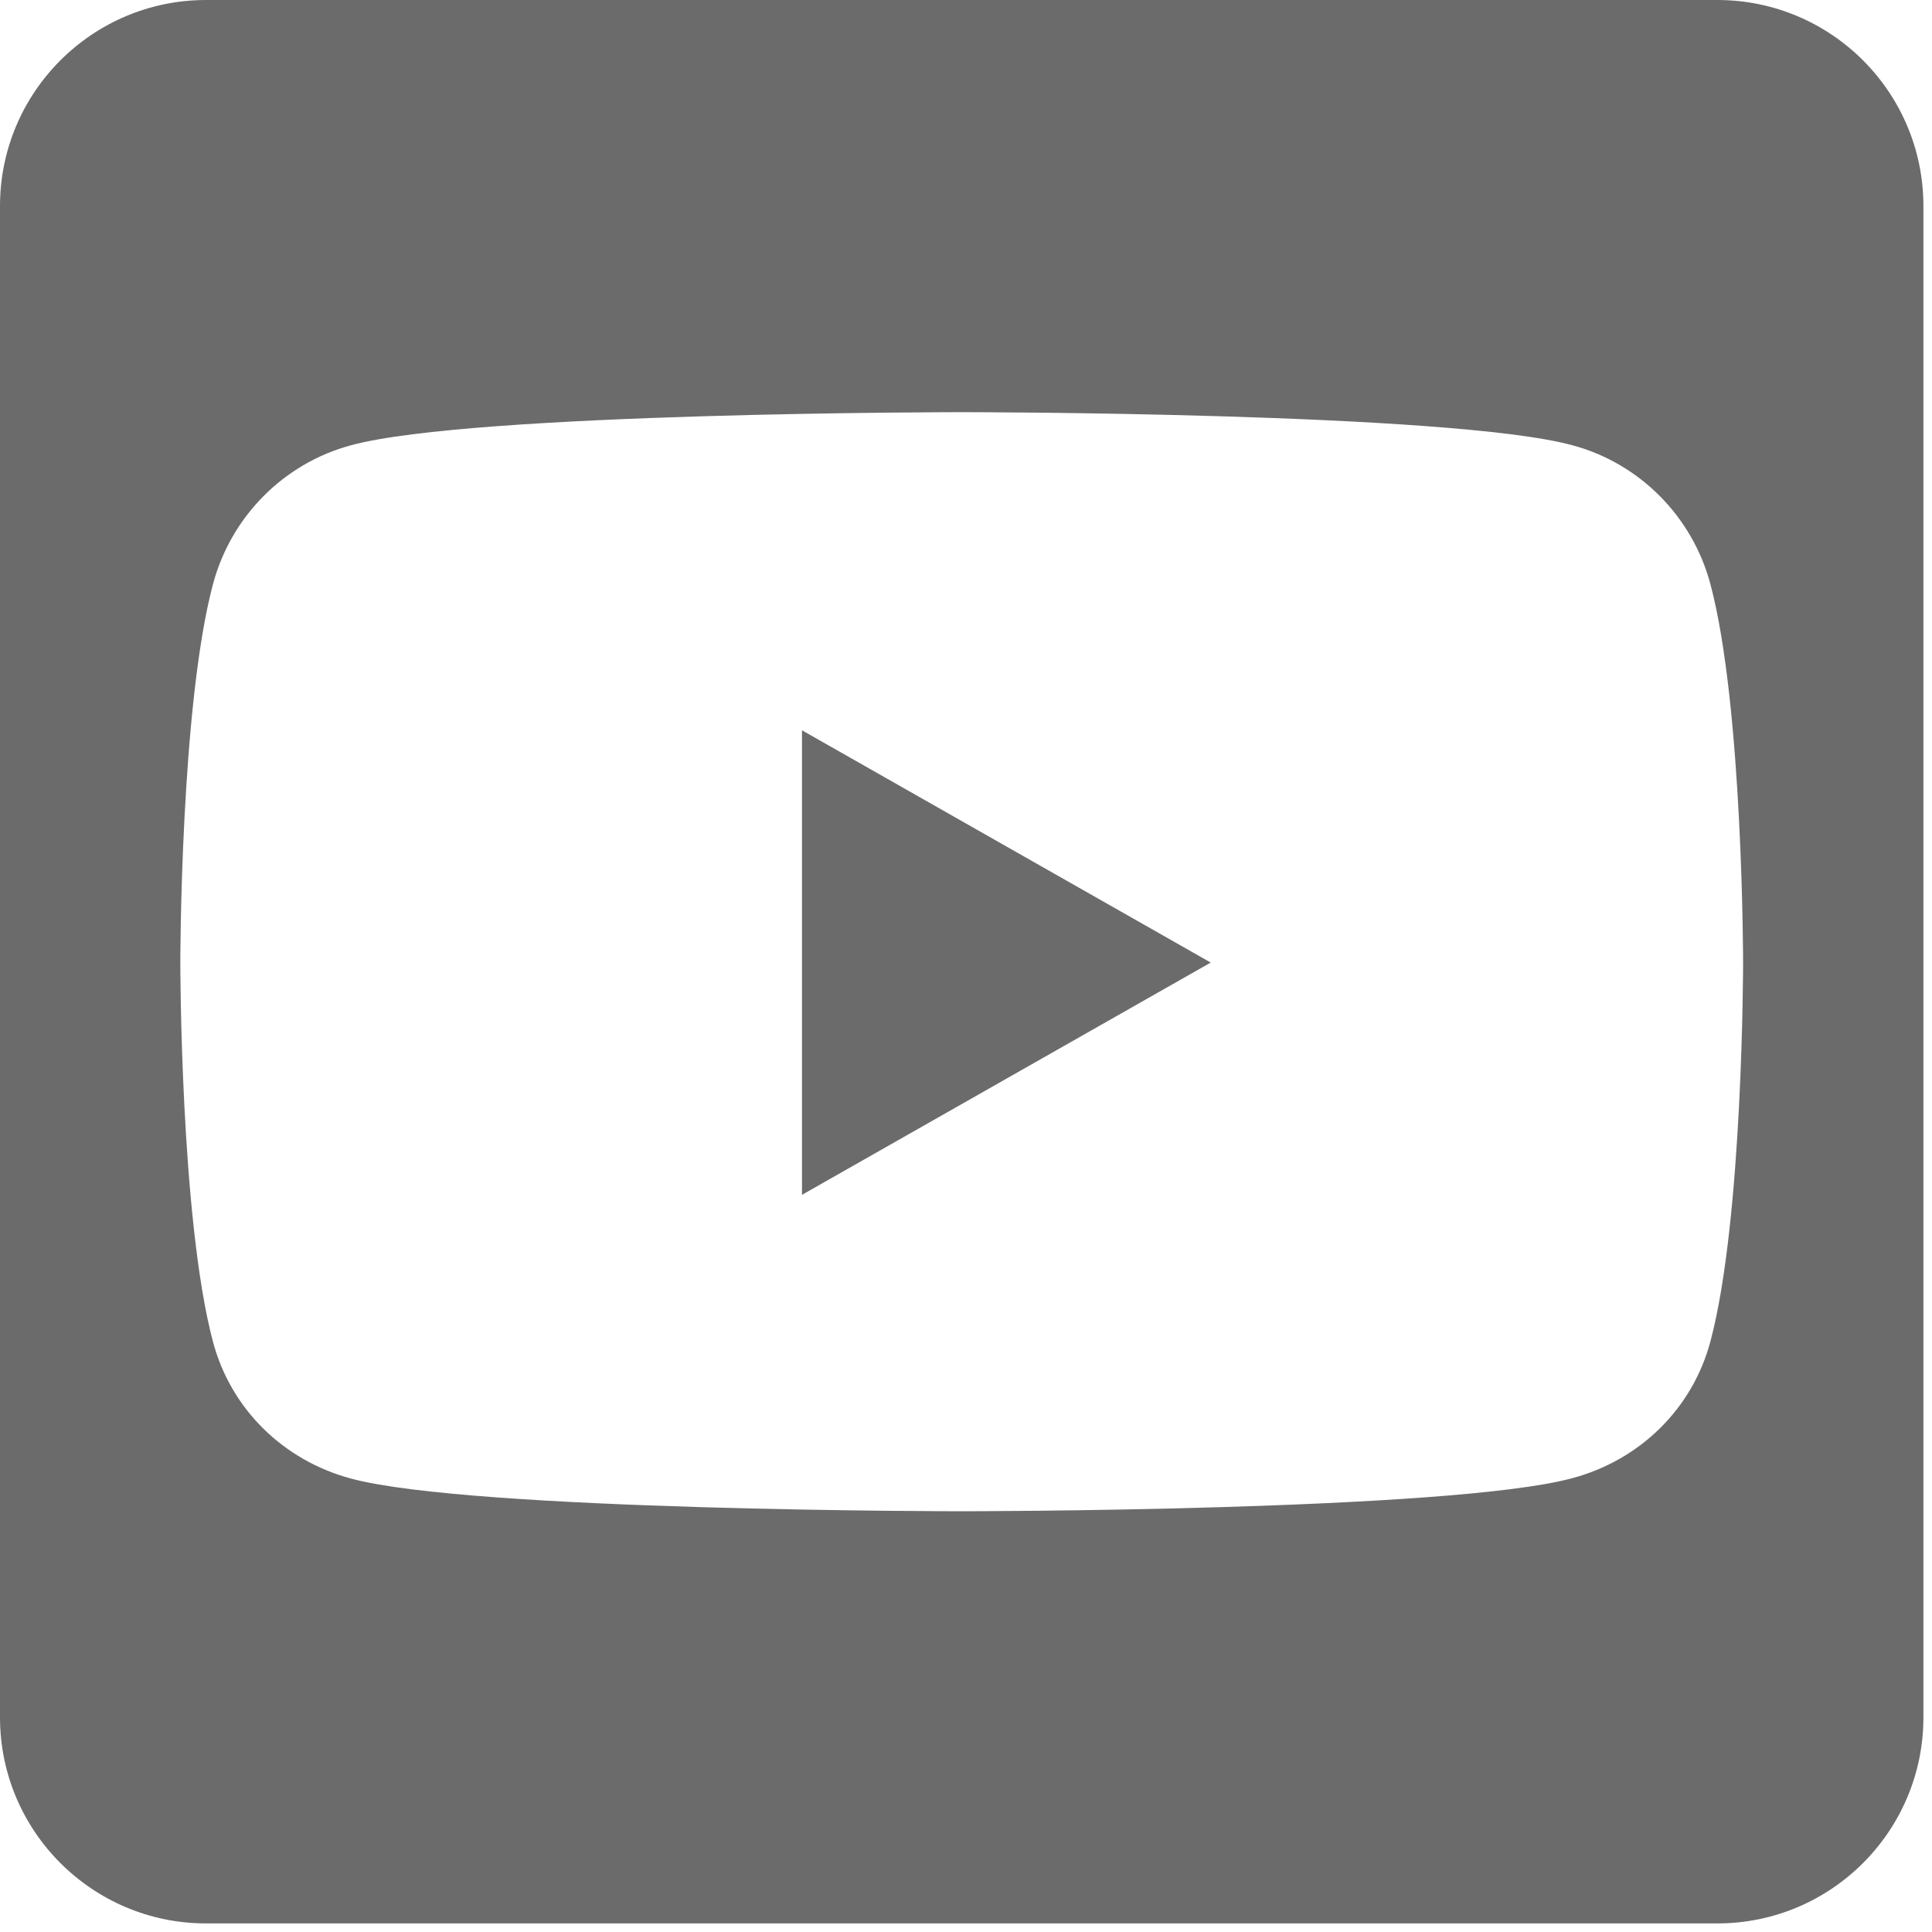<?xml version="1.0" encoding="UTF-8"?>
<svg width="27px" height="27px" viewBox="0 0 27 27" version="1.1" xmlns="http://www.w3.org/2000/svg" xmlns:xlink="http://www.w3.org/1999/xlink">
    <!-- Generator: Sketch 62 (91390) - https://sketch.com -->
    <title>youtube-square-brands</title>
    <desc>Created with Sketch.</desc>
    <g id="Page-1" stroke="none" stroke-width="1" fill="none" fill-rule="evenodd">
        <g id="social" transform="translate(-91, 0)" fill="#6B6B6B" fill-rule="nonzero">
            <g id="youtube-square-brands" transform="translate(91, 0)">
                <path d="M11.208,10.206 L16.92,13.452 L11.208,16.698 L11.208,10.206 Z M26.88,2.88 L26.88,24 C26.88,25.59 25.59,26.88 24,26.88 L2.88,26.88 C1.29,26.88 0,25.59 0,24 L0,2.88 C0,1.29 1.29,0 2.88,0 L24,0 C25.59,0 26.88,1.29 26.88,2.88 Z M24.36,13.458 C24.36,13.458 24.36,9.882 23.904,8.166 C23.652,7.218 22.914,6.474 21.972,6.222 C20.274,5.76 13.44,5.76 13.44,5.76 C13.44,5.76 6.606,5.76 4.908,6.222 C3.966,6.474 3.228,7.218 2.976,8.166 C2.52,9.876 2.52,13.458 2.52,13.458 C2.52,13.458 2.52,17.034 2.976,18.75 C3.228,19.698 3.966,20.412 4.908,20.664 C6.606,21.12 13.44,21.12 13.44,21.12 C13.44,21.12 20.274,21.12 21.972,20.658 C22.914,20.406 23.652,19.692 23.904,18.744 C24.36,17.034 24.36,13.458 24.36,13.458 L24.36,13.458 Z" id="Shape"></path>
            </g>
        </g>
    </g>
</svg>